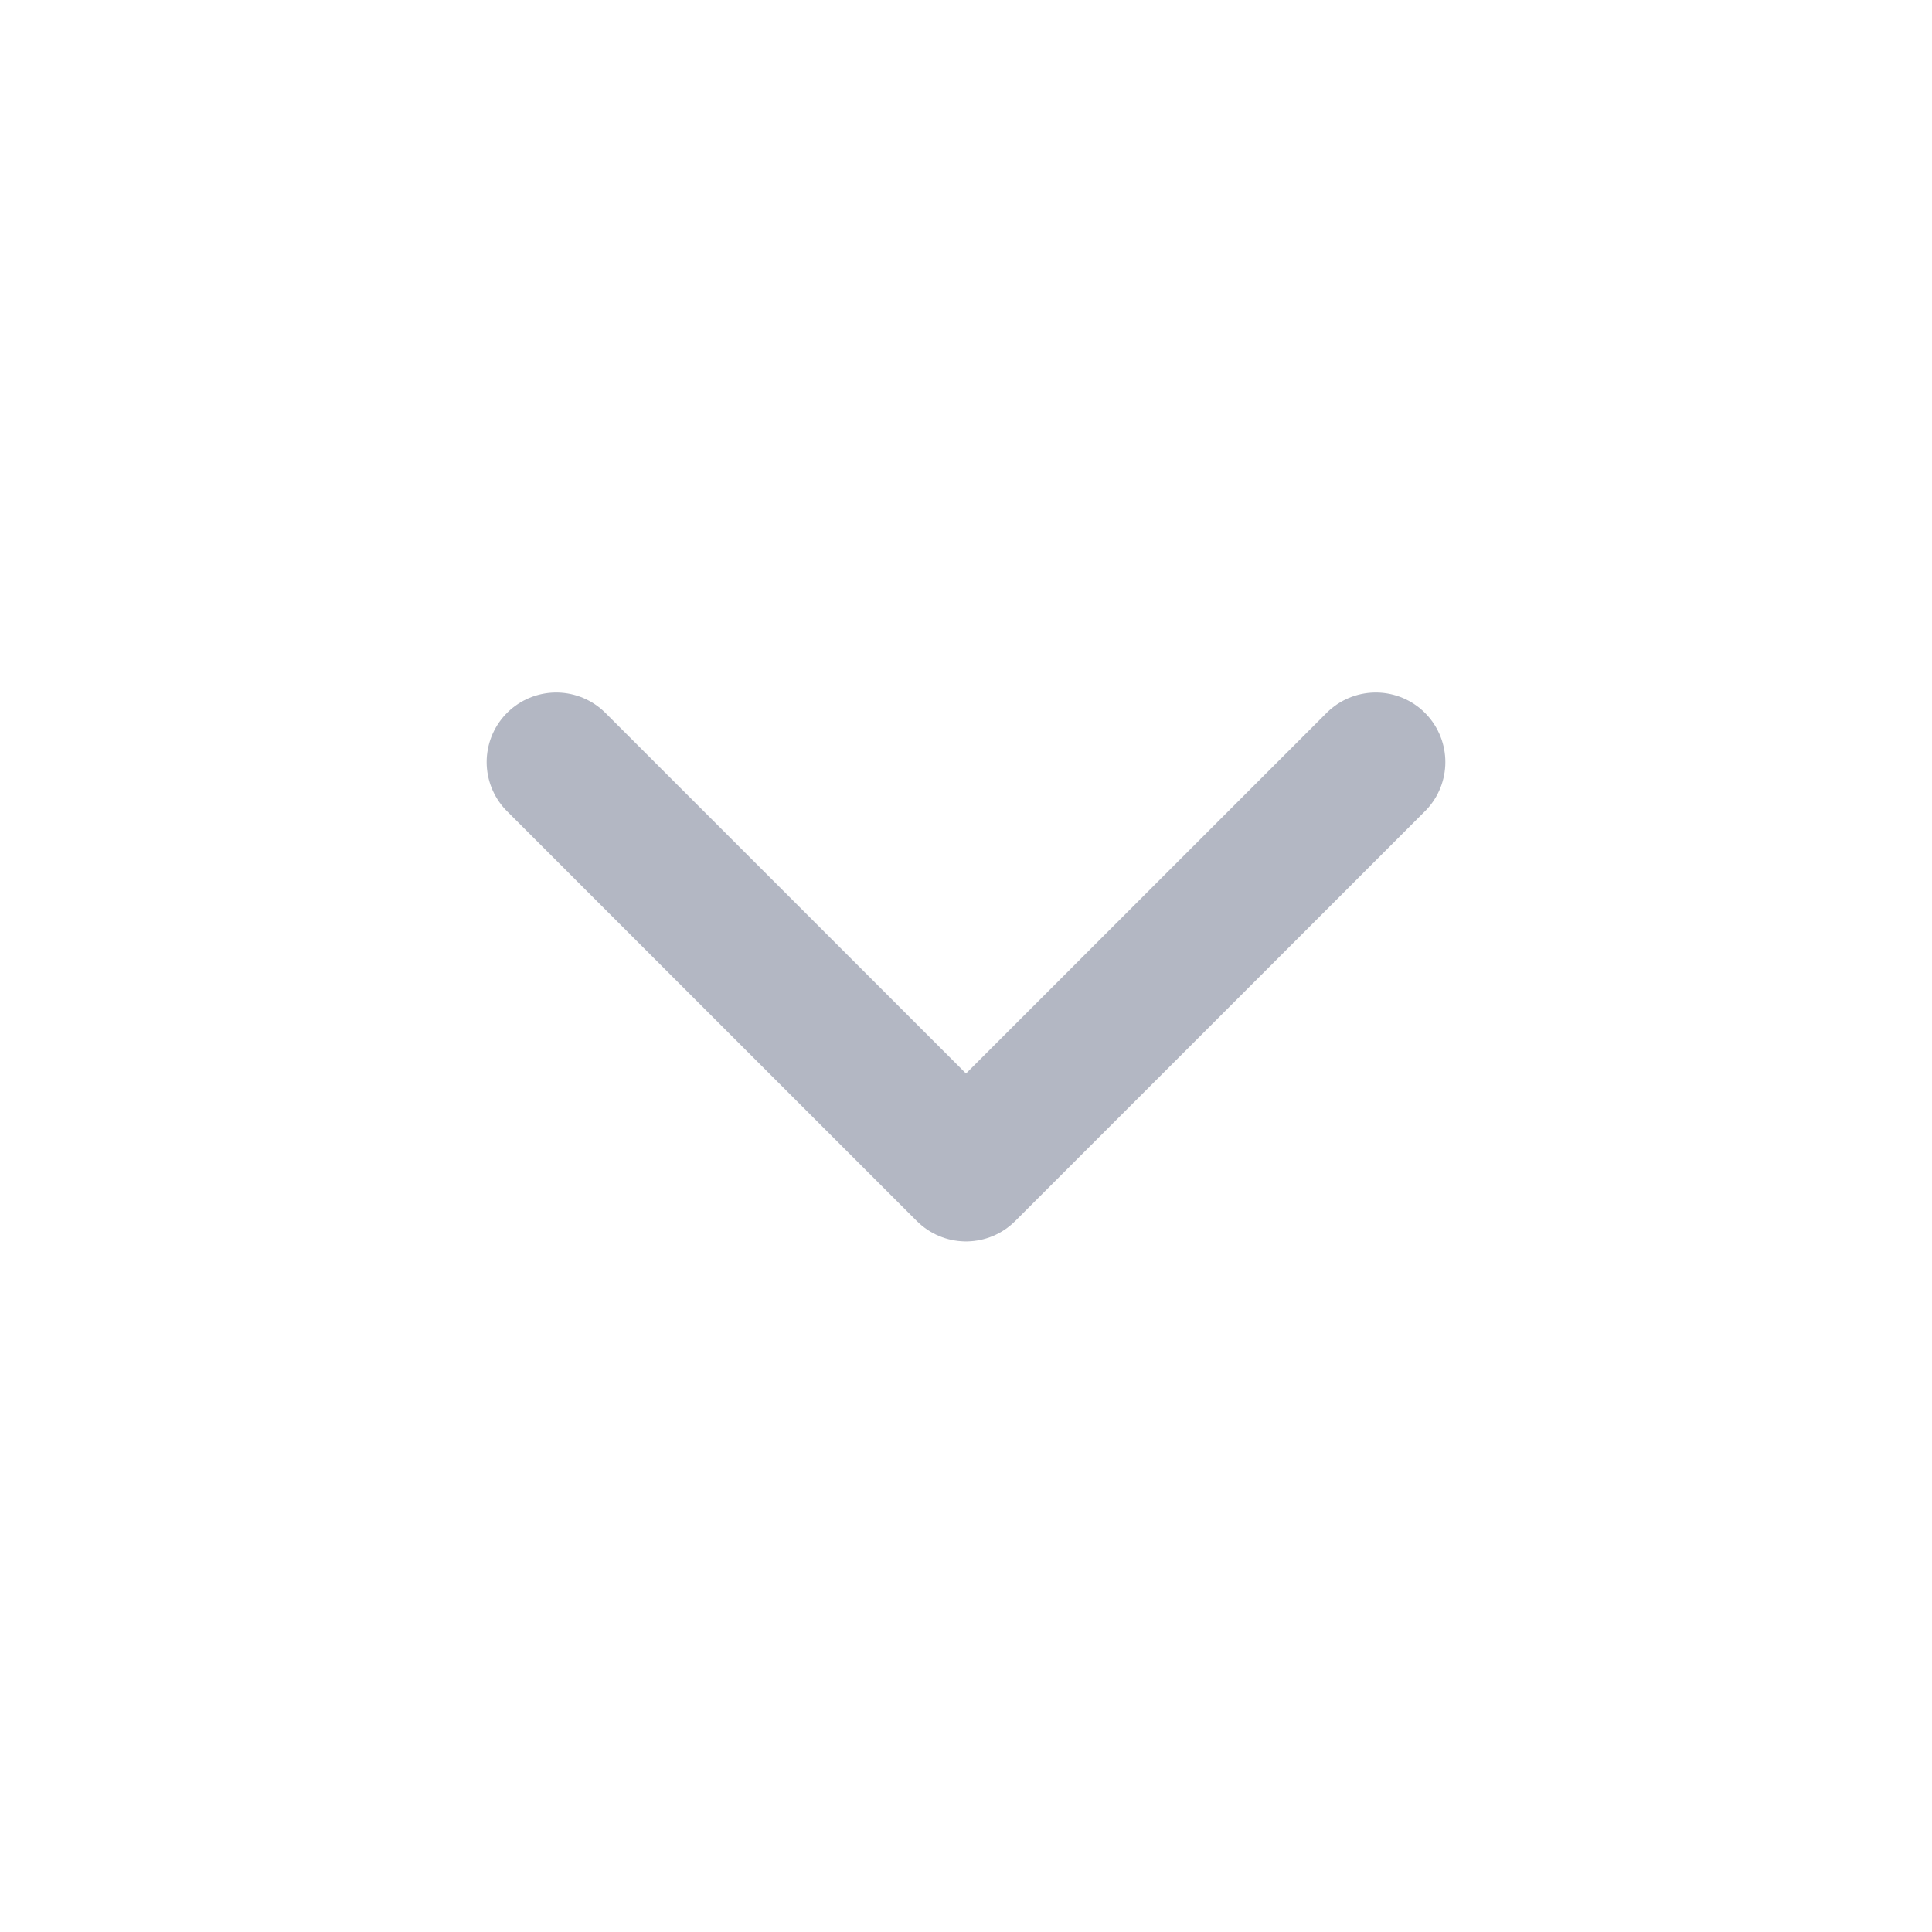 <svg xmlns="http://www.w3.org/2000/svg" width="18" height="18" viewBox="0 0 18 18">
    <g fill="none" fill-rule="evenodd">
        <path stroke="#B3B7C3" stroke-linecap="round" stroke-linejoin="round" stroke-width="1.296" d="M12.818 7.1L9 10.918 5.182 7.1"/>
        <path d="M0 0h18v18H0z"/>
    </g>
</svg>
